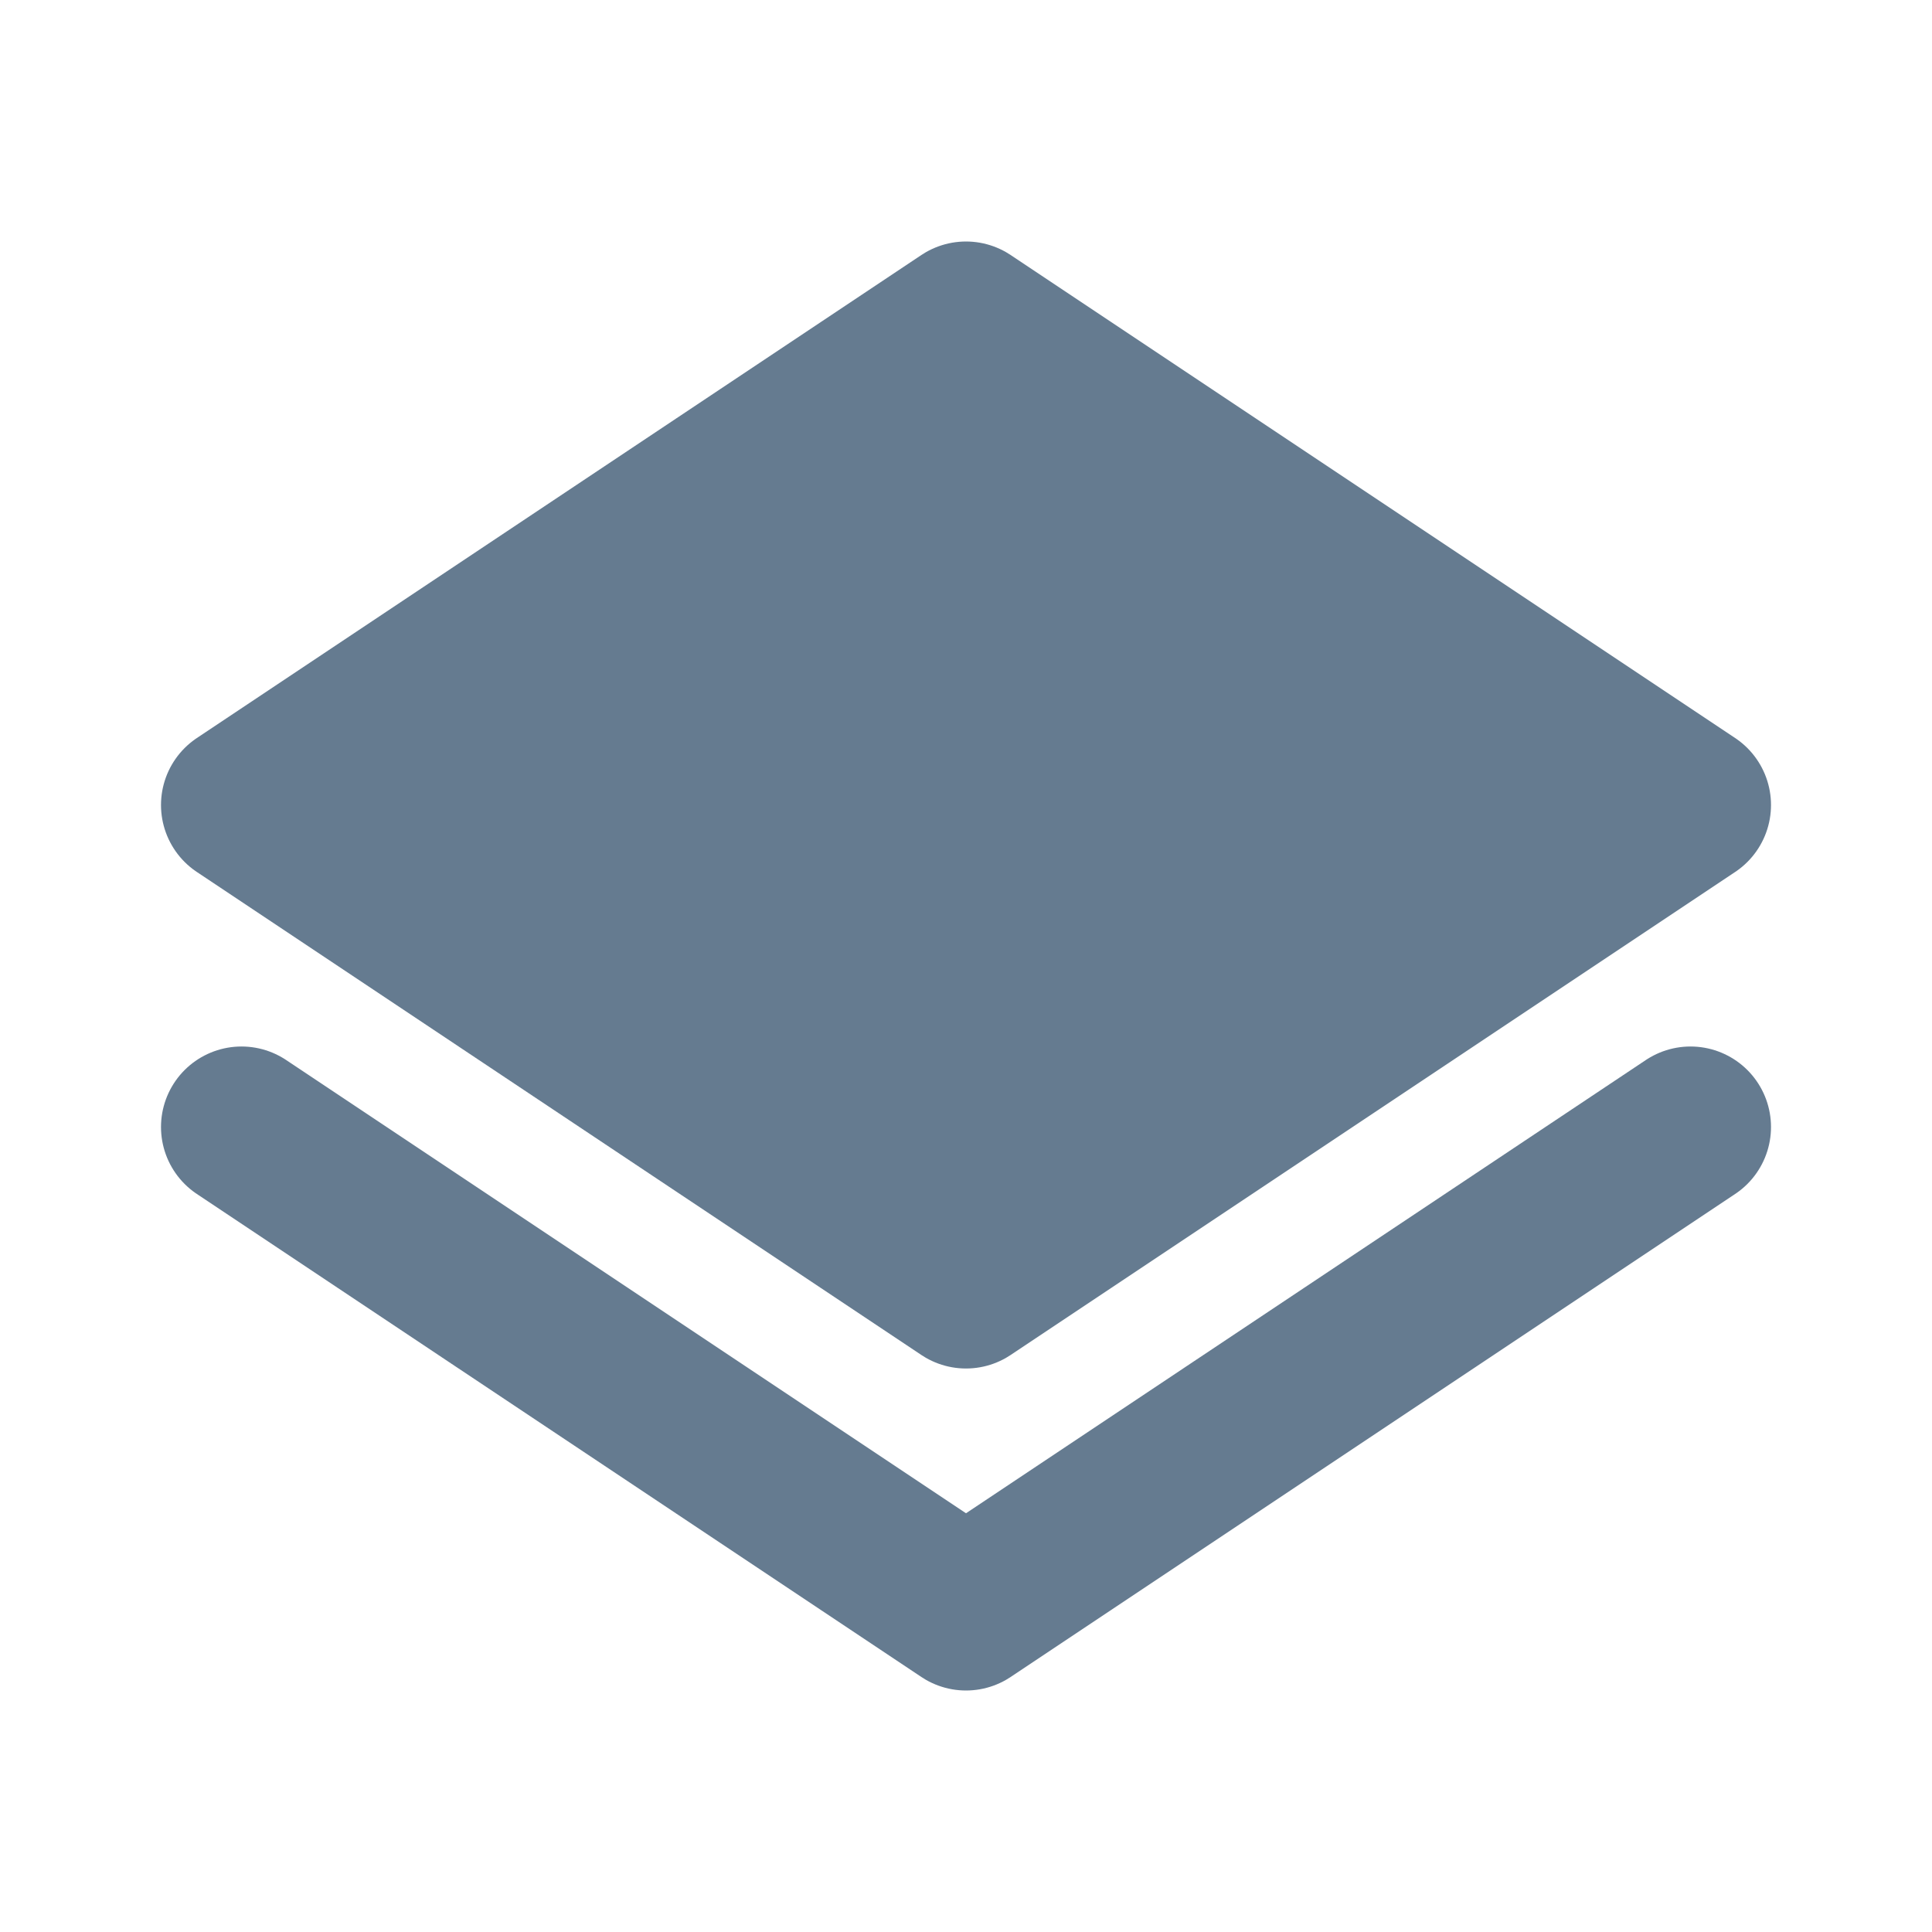 <svg width="24" height="24" viewBox="0 0 24 24" fill="none" xmlns="http://www.w3.org/2000/svg">
<path d="M12 16L21 10L12 4L3 10L12 16Z" fill="#657B90"/>
<path d="M21 14L12 20L3 14M21 10L12 16L3 10L12 4L21 10Z" stroke="#657B90" stroke-width="2" stroke-linecap="round" stroke-linejoin="round"/>
</svg>
